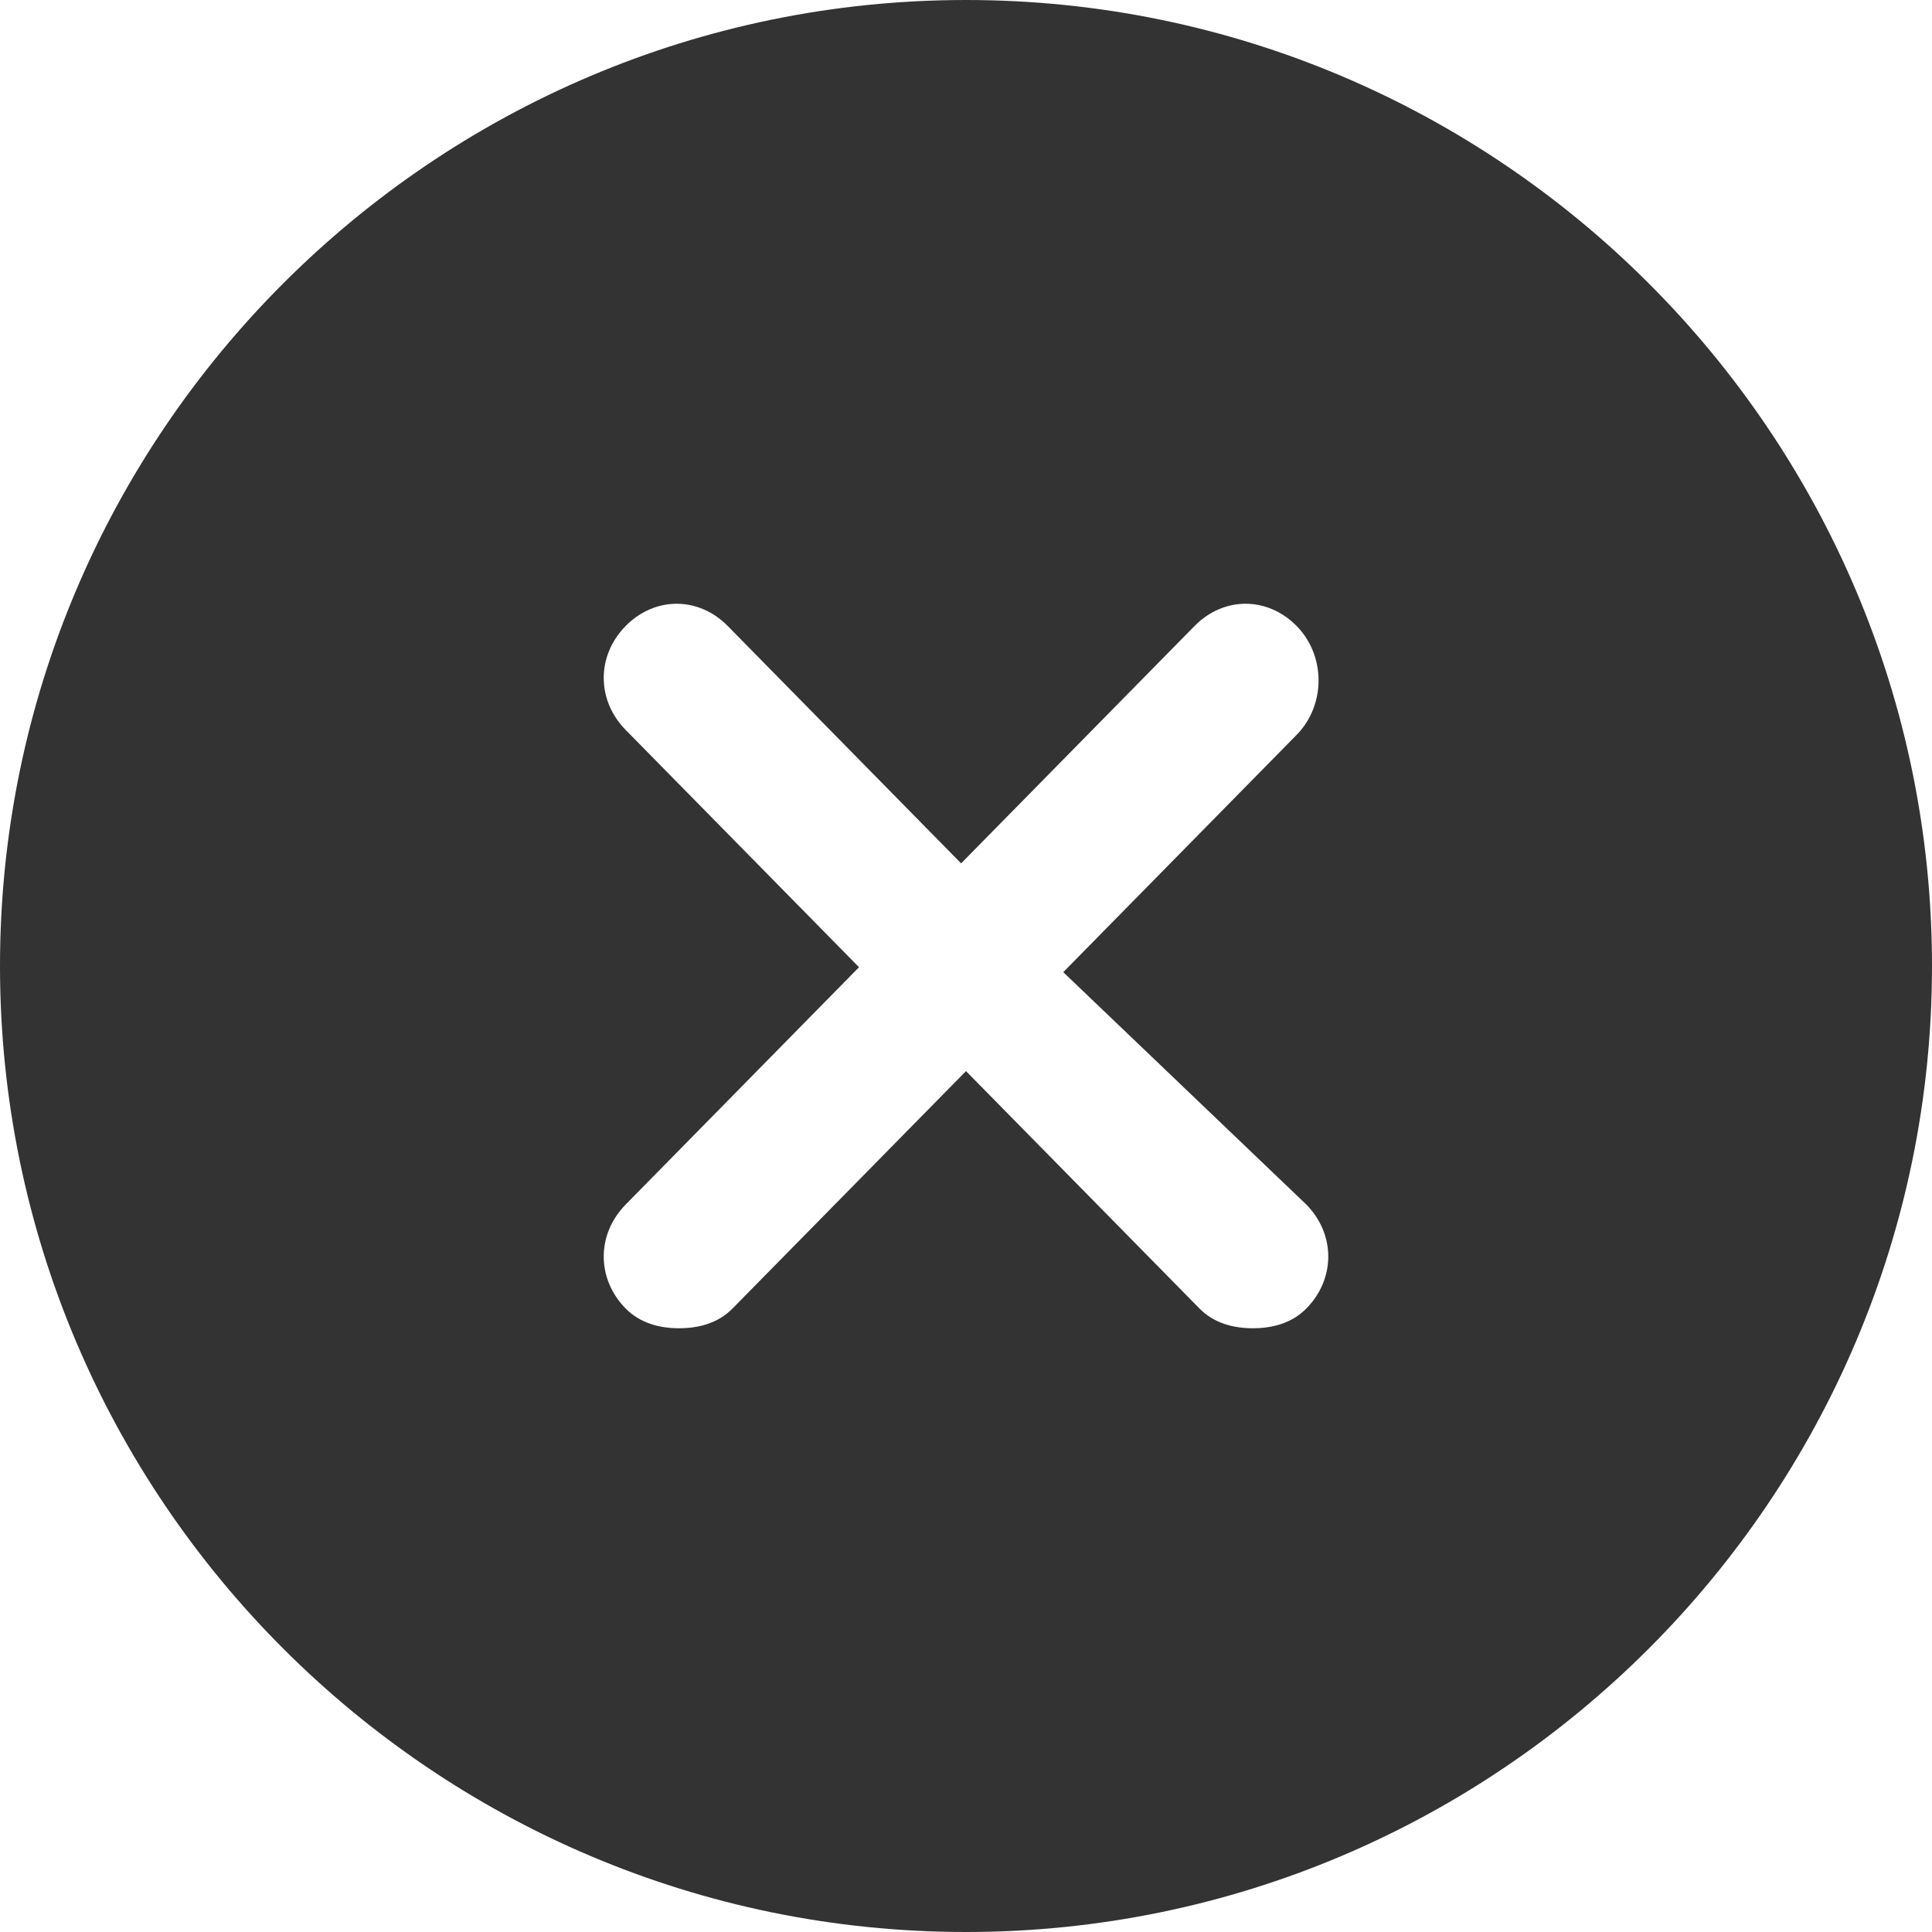 <?xml version="1.0" encoding="UTF-8"?>
<svg width="32px" height="32px" viewBox="0 0 32 32" version="1.1" xmlns="http://www.w3.org/2000/svg" xmlns:xlink="http://www.w3.org/1999/xlink">
    <title>取消镂空</title>
    <defs>
        <filter id="filter-1">
            <feColorMatrix in="SourceGraphic" type="matrix" values="0 0 0 0 0.8 0 0 0 0 0.8 0 0 0 0 0.8 0 0 0 1 0"></feColorMatrix>
        </filter>
    </defs>
    <g id="页面-1" stroke="none" stroke-width="1" fill="none" fill-rule="evenodd">
        <g id="logo上传" transform="translate(-698, -287)">
            <g id="系统控件/面性图标/取消" transform="translate(0, 282)" filter="url(#filter-1)">
                <g transform="translate(698, 5)" id="取消镂空">
                    <rect id="矩形" x="0" y="0" width="32" height="32"></rect>
                    <path d="M16,0 C24.82,0 32,7.18 32,16 C32,24.82 24.82,32 16,32 C7.18,32 0,24.82 0,16 C0,7.18 7.18,0 16,0 Z M10.362,10.369 C9.879,10.86 9.879,11.597 10.362,12.089 L14.228,16.02 L10.362,19.952 C9.879,20.444 9.879,21.181 10.362,21.672 C10.604,21.918 10.926,22 11.248,22 C11.57,22 11.893,21.918 12.134,21.672 L16,17.741 L19.866,21.672 C20.107,21.918 20.43,22 20.752,22 C21.074,22 21.396,21.918 21.638,21.672 C22.121,21.181 22.121,20.444 21.638,19.952 L17.611,16.102 L21.477,12.171 C21.96,11.679 21.96,10.86 21.477,10.369 C20.993,9.877 20.268,9.877 19.785,10.369 L15.919,14.3 L12.054,10.369 C11.57,9.877 10.846,9.877 10.362,10.369 Z" id="形状结合" fill="#333333" fill-rule="nonzero"></path>
                </g>
            </g>
        </g>
    </g>
</svg>
